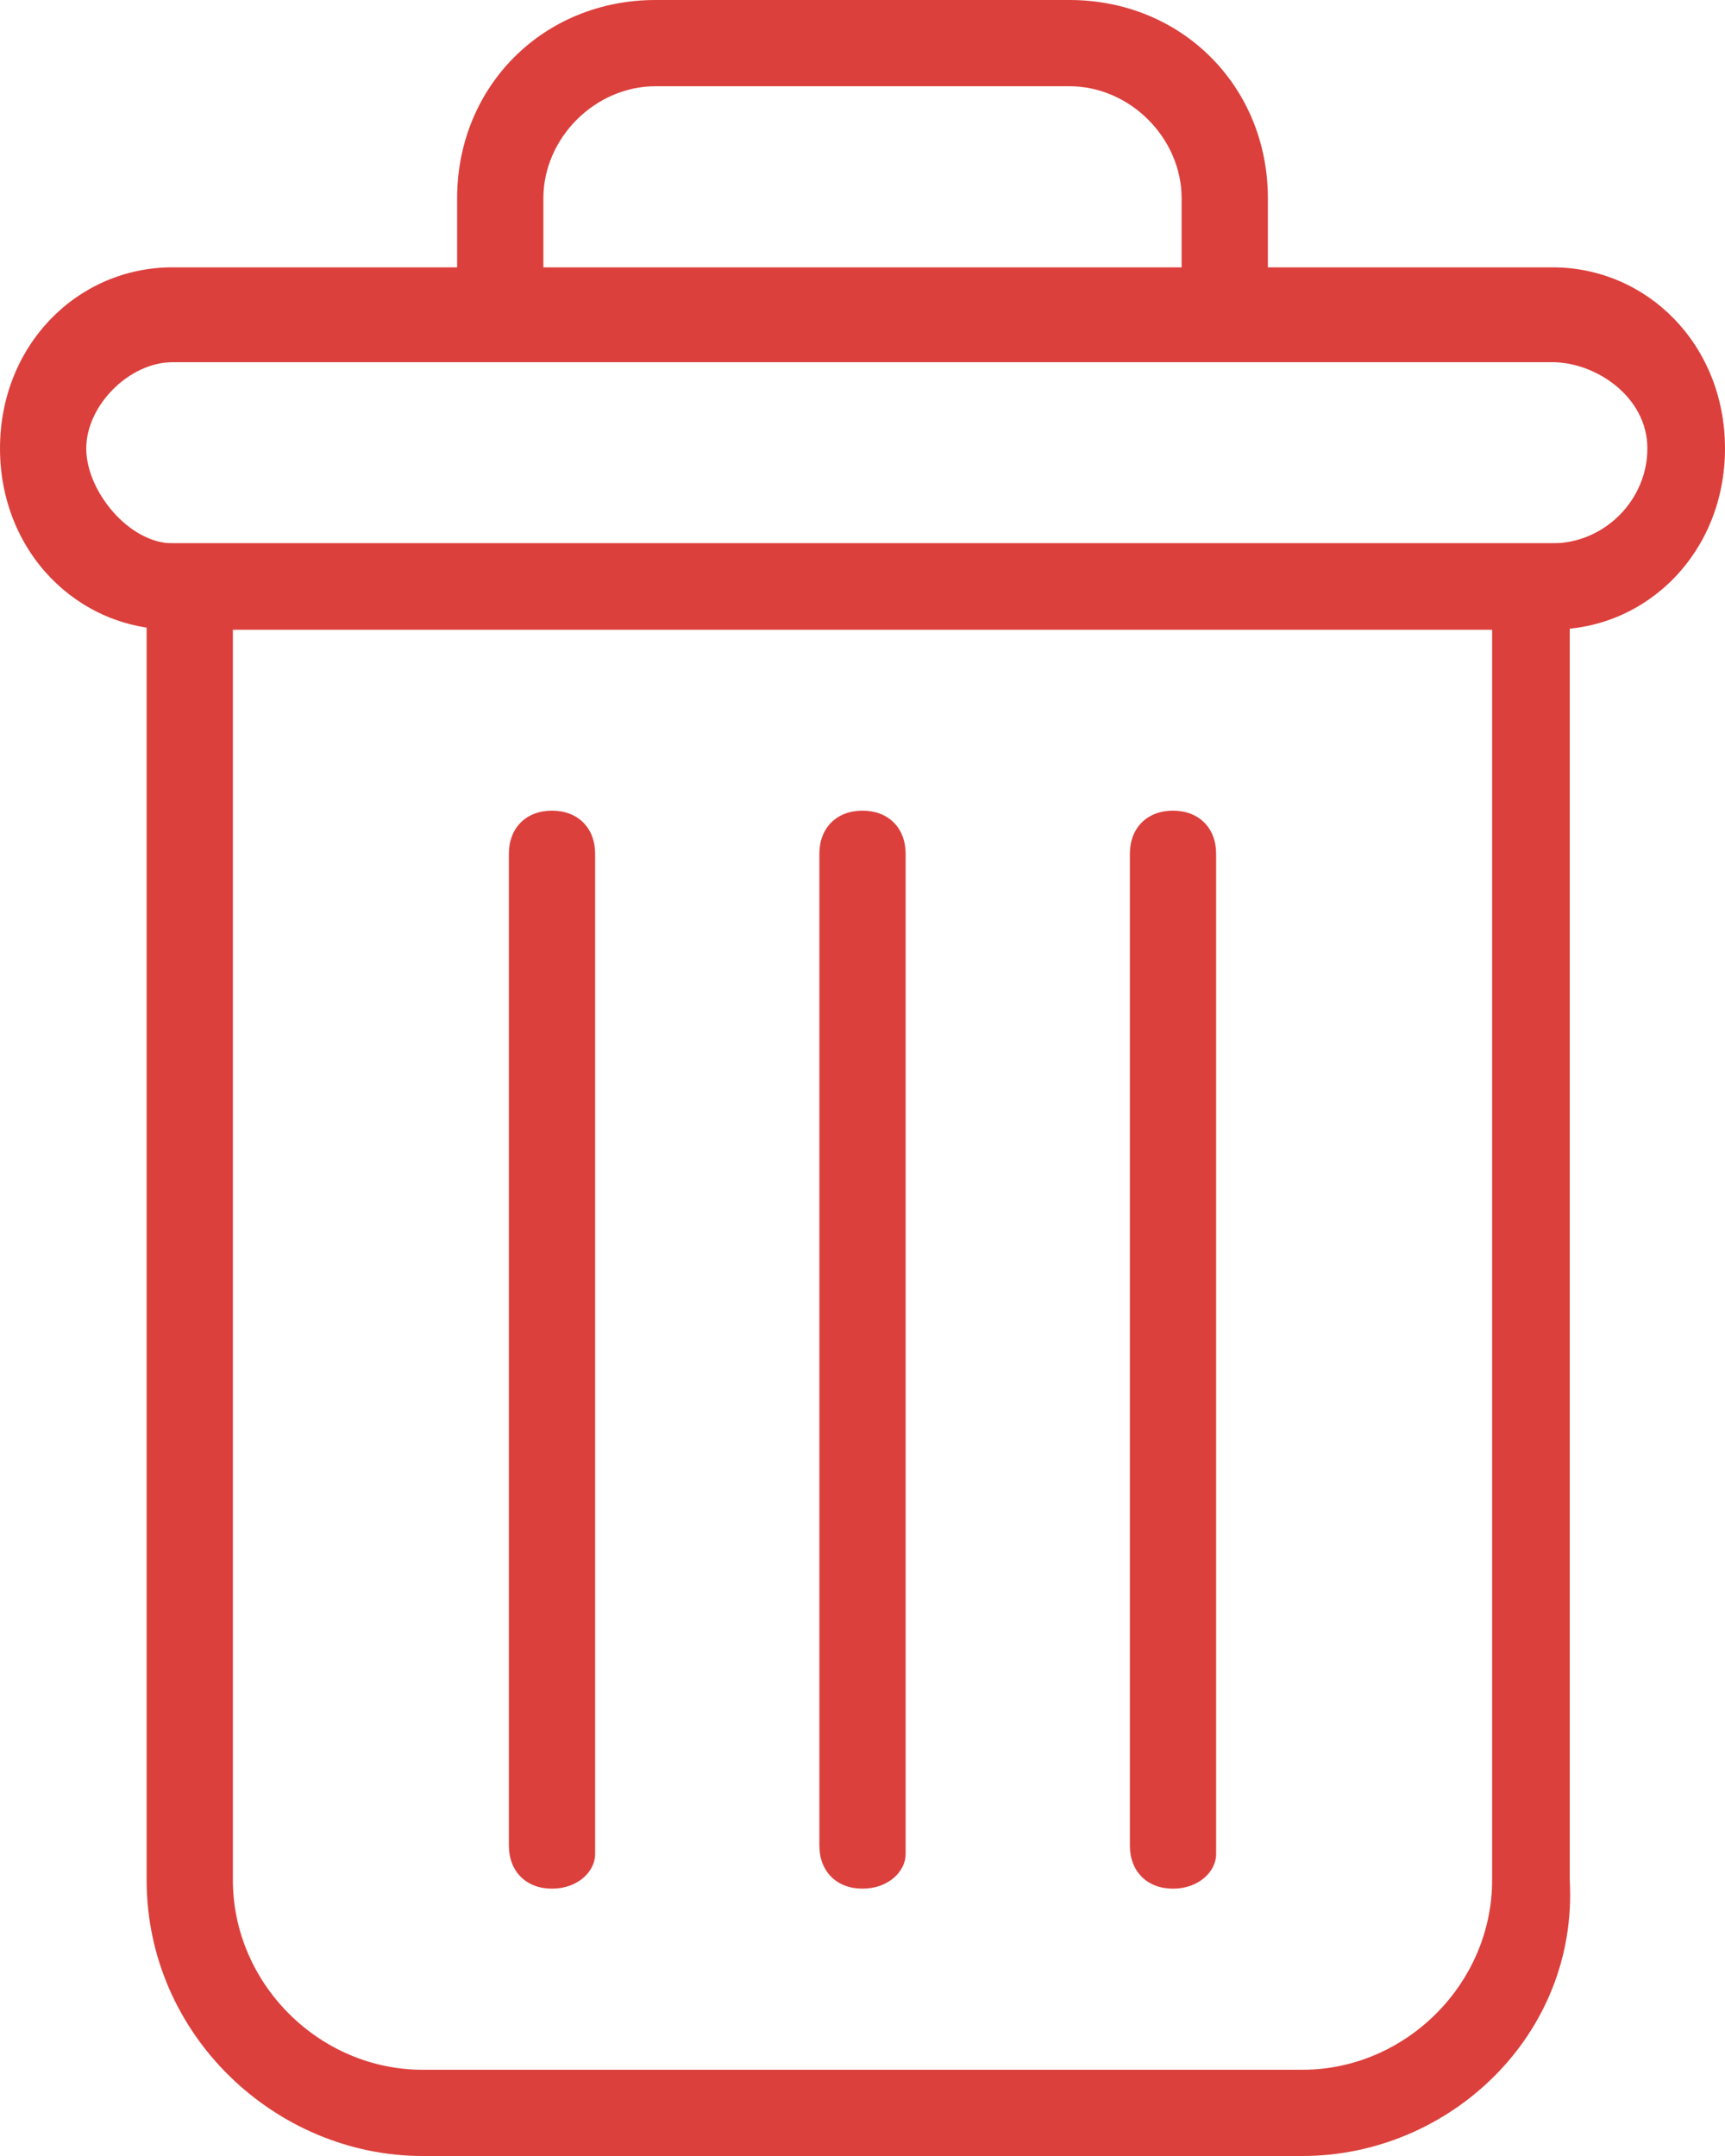 <?xml version="1.0" encoding="utf-8"?>
<!-- Generator: Adobe Illustrator 21.1.0, SVG Export Plug-In . SVG Version: 6.00 Build 0)  -->
<svg version="1.1" id="Layer_1" xmlns="http://www.w3.org/2000/svg" xmlns:xlink="http://www.w3.org/1999/xlink" x="0px" y="0px"
	 viewBox="0 0 20 25" style="enable-background:new 0 0 20 25;" xml:space="preserve">
<style type="text/css">
	.st0{fill:#DC403C;}
</style>
<g>
	<g>
		<path class="st0" d="M18,7.3H2c-1.1,0-2-0.9-2-2.1s0.9-2.1,2-2.1H18c1.1,0,2,0.9,2,2.1S19.1,7.3,18,7.3z M2,4.2
			C1.5,4.2,1,4.7,1,5.2S1.5,6.3,2,6.3H18c0.6,0,1.1-0.5,1.1-1.1S18.5,4.2,18,4.2H2z"/>
	</g>
	<g>
		<path class="st0" d="M14.7,4.2H5.3V2.3C5.3,1,6.3,0,7.6,0h4.8c1.3,0,2.3,1,2.3,2.3V4.2z M6.3,3.2h7.4V2.3c0-0.7-0.6-1.3-1.3-1.3
			H7.6C6.9,1,6.3,1.6,6.3,2.3V3.2z"/>
	</g>
	<g>
		<path class="st0" d="M15.1,25H4.9c-1.7,0-3.2-1.4-3.2-3.2V6.3h16.5v15.5C18.3,23.6,16.8,25,15.1,25z M2.7,7.3v14.5
			c0,1.2,1,2.2,2.2,2.2h10.2c1.2,0,2.2-1,2.2-2.2V7.3H2.7z"/>
	</g>
	<g>
		<g>
			<path class="st0" d="M6.4,21.9c-0.3,0-0.5-0.2-0.5-0.5V9.9c0-0.3,0.2-0.5,0.5-0.5s0.5,0.2,0.5,0.5v11.6
				C6.9,21.7,6.7,21.9,6.4,21.9z"/>
		</g>
		<g>
			<path class="st0" d="M10,21.9c-0.3,0-0.5-0.2-0.5-0.5V9.9c0-0.3,0.2-0.5,0.5-0.5s0.5,0.2,0.5,0.5v11.6
				C10.5,21.7,10.3,21.9,10,21.9z"/>
		</g>
		<g>
			<path class="st0" d="M13.6,21.9c-0.3,0-0.5-0.2-0.5-0.5V9.9c0-0.3,0.2-0.5,0.5-0.5c0.3,0,0.5,0.2,0.5,0.5v11.6
				C14.1,21.7,13.9,21.9,13.6,21.9z"/>
		</g>
	</g>
</g>
</svg>
